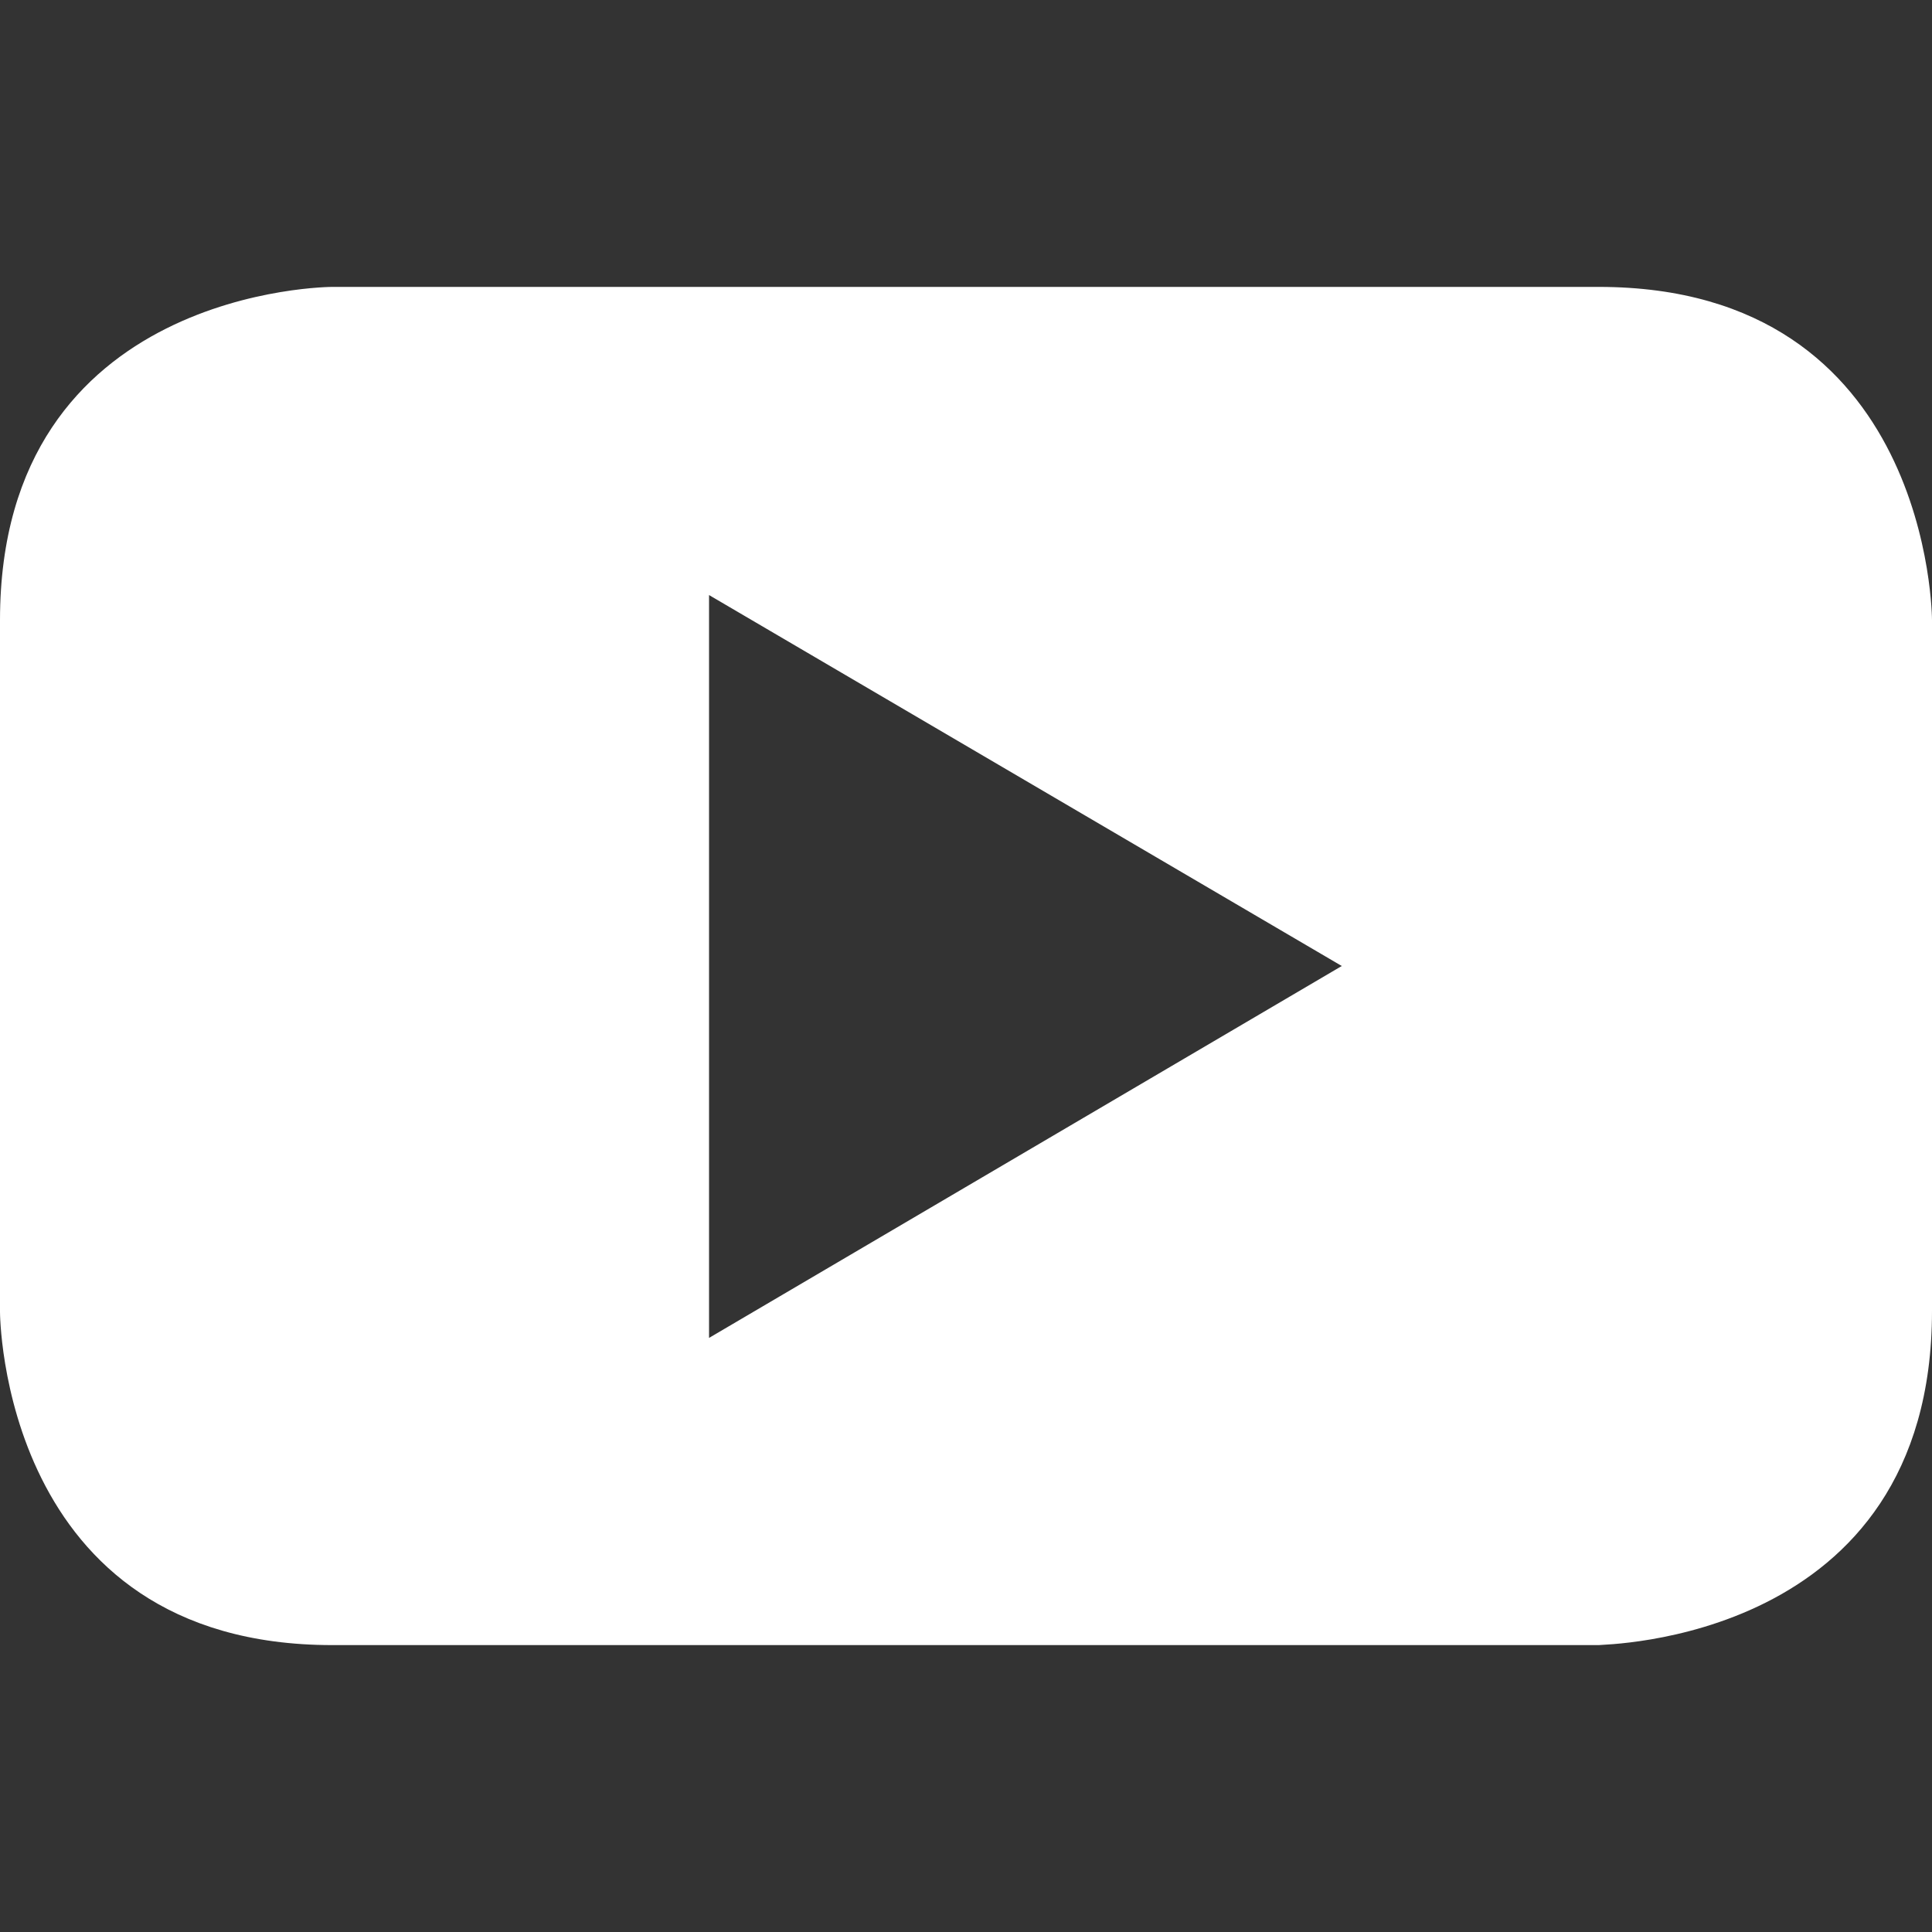 <?xml version="1.0" encoding="utf-8"?>
<!-- Generator: Adobe Illustrator 19.0.0, SVG Export Plug-In . SVG Version: 6.00 Build 0)  -->
<!DOCTYPE svg PUBLIC "-//W3C//DTD SVG 1.1//EN" "http://www.w3.org/Graphics/SVG/1.1/DTD/svg11.dtd">
<svg version="1.1" id="Layer_1" xmlns="http://www.w3.org/2000/svg" xmlns:xlink="http://www.w3.org/1999/xlink" x="0px" y="0px"
	 viewBox="80.4 -3.7 200 200" style="enable-background:new 80.4 -3.7 200 200;" xml:space="preserve">
<rect x="80.4" y="-3.7" width="200" height="200" fill="#333333" stroke="none"/>
<style type="text/css">
	.st0{fill:#FFFFFF;}
</style>
<path class="st0" d="M219.3,96.3l-65.5,38.5V57.9L219.3,96.3z M280.4,132V60.5c0,0,0-34.5-34.5-34.5H114.8c0,0-34.4,0-34.4,34.5
	v71.6c0,0,0,34.5,34.4,34.5h131.1C246,166.5,280.4,166.5,280.4,132"/>
</svg>
